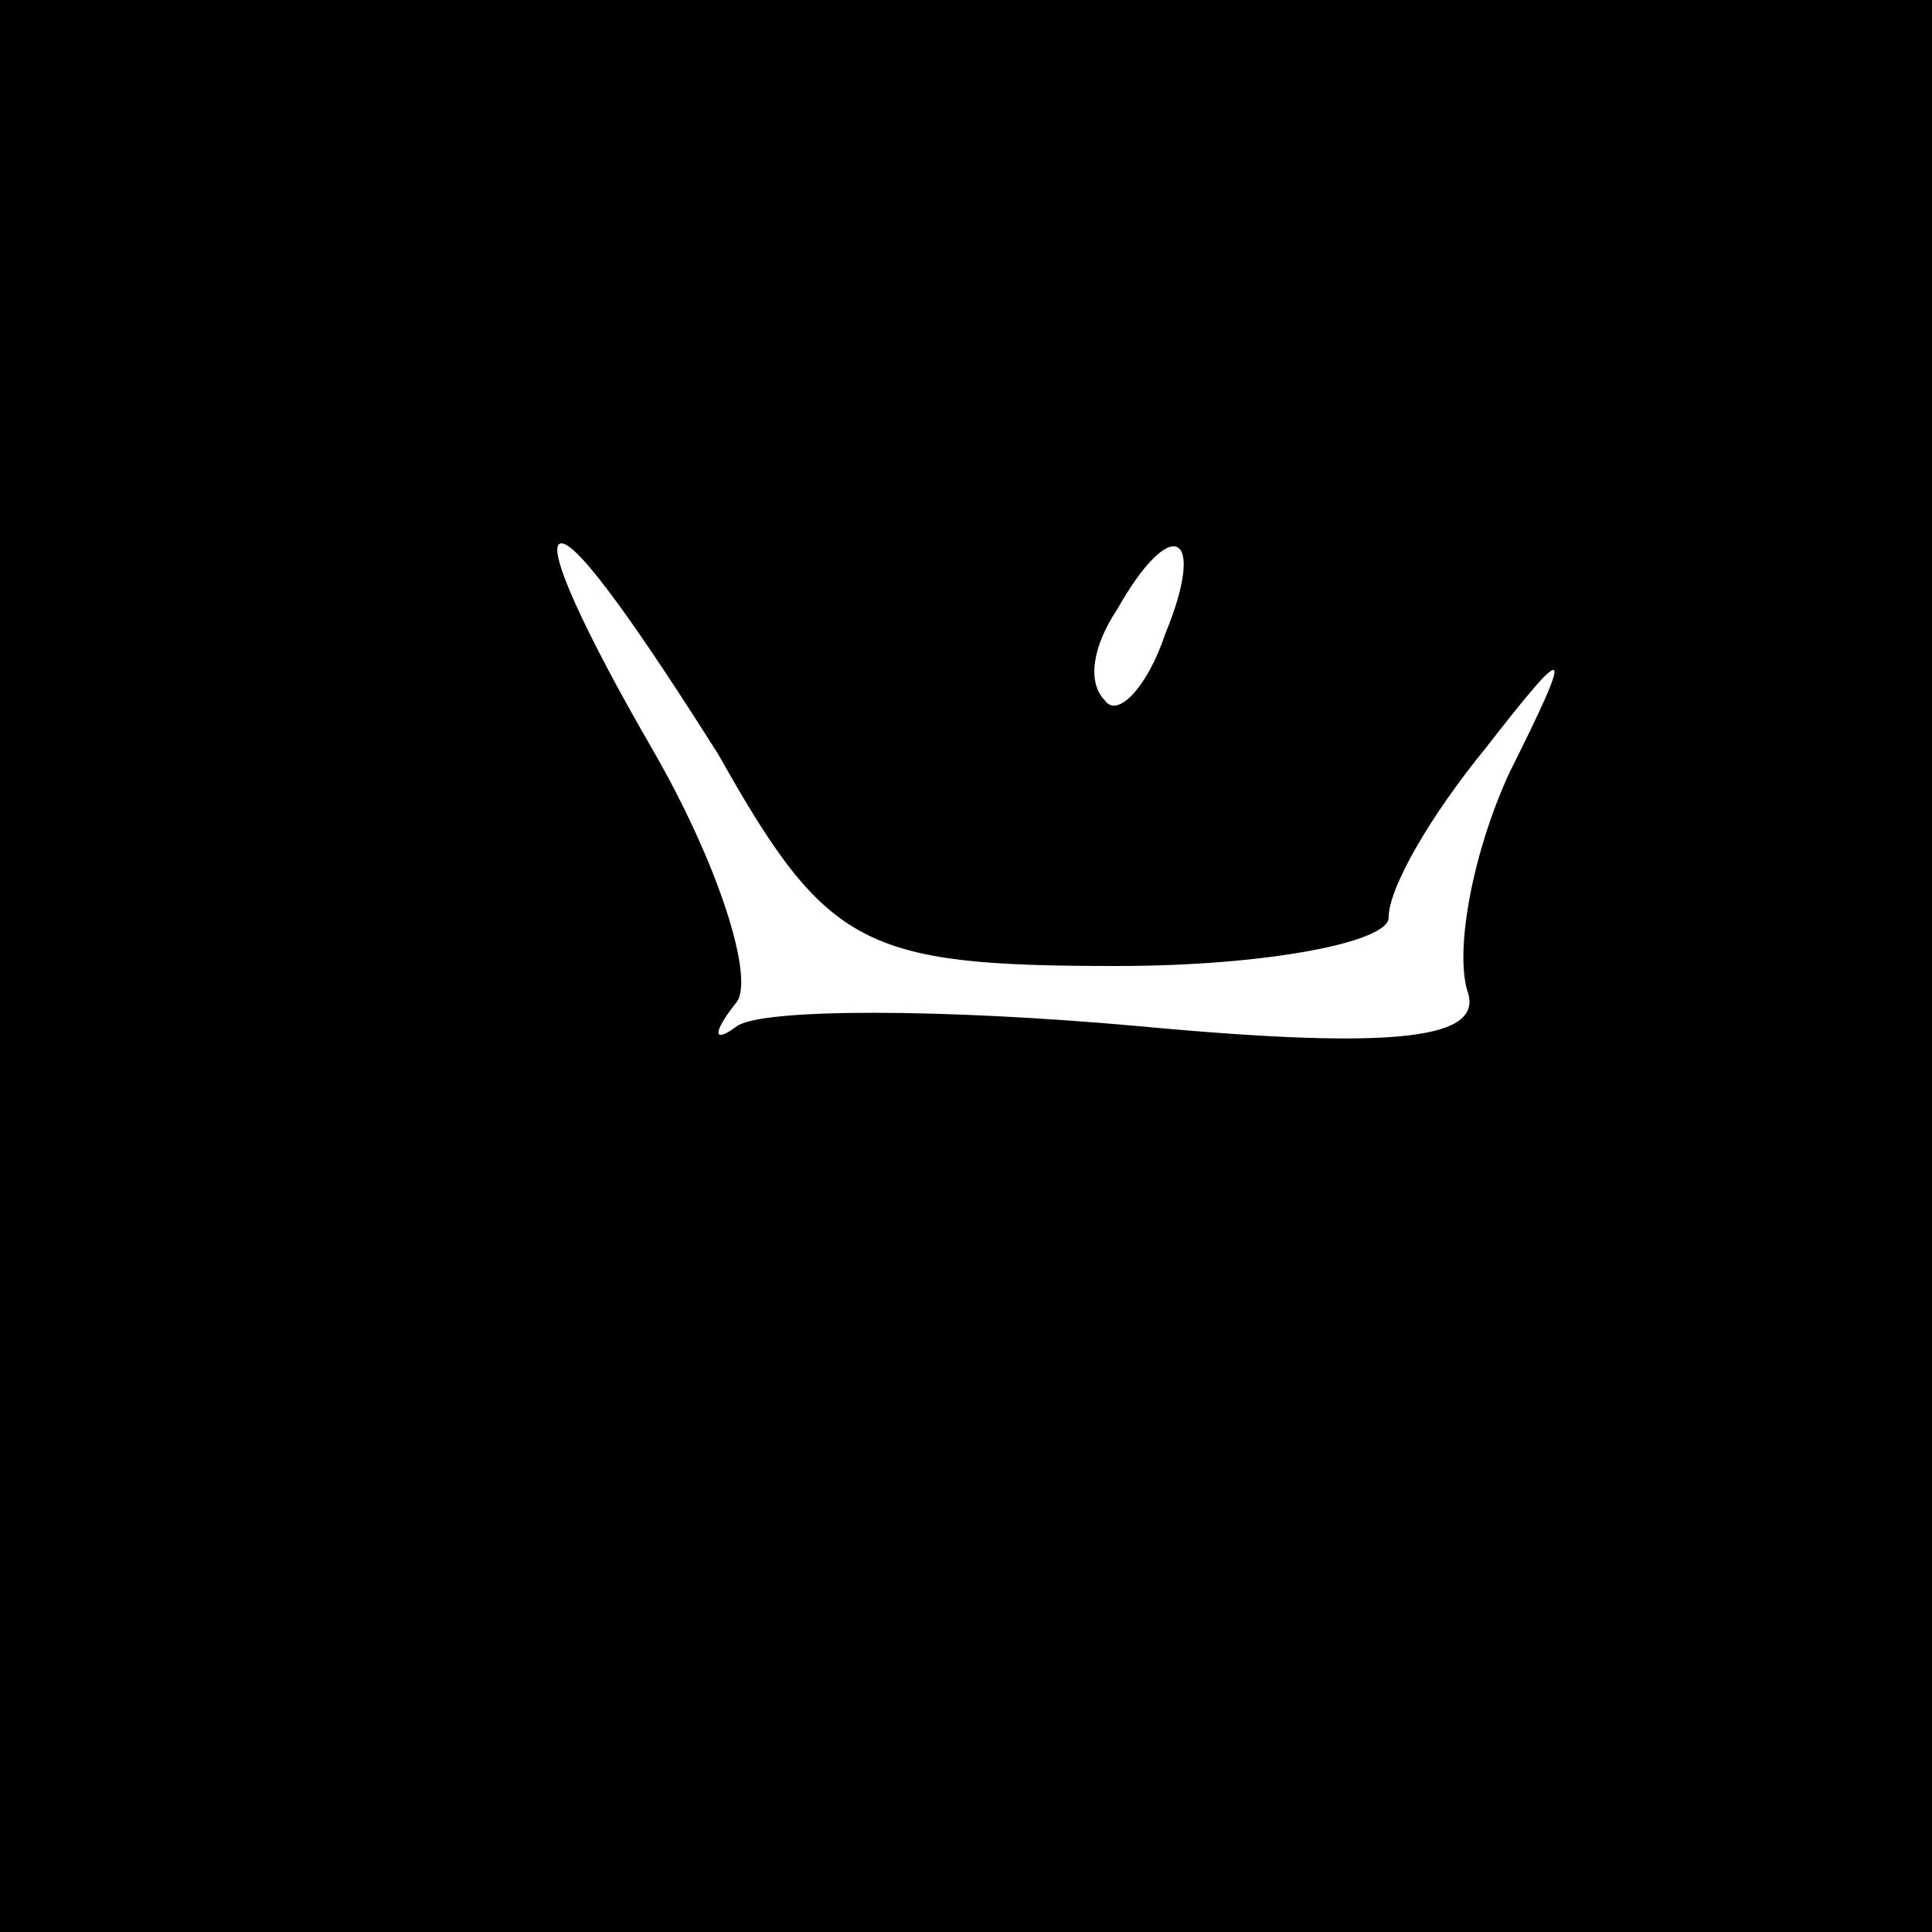 <?xml version="1.0" standalone="no"?>
<!DOCTYPE svg PUBLIC "-//W3C//DTD SVG 20010904//EN"
 "http://www.w3.org/TR/2001/REC-SVG-20010904/DTD/svg10.dtd">
<svg version="1.0" xmlns="http://www.w3.org/2000/svg"
 width="32pt" height="32pt" viewBox="0 0 32 32"
 preserveAspectRatio="xMidYMid meet">
<rect x="0" y="0" width="32" height="32" fill="#808080" stroke="none"/>
<g transform="translate(0,32) scale(0.1,-0.1)"
fill="#000000" stroke="none">
<path fill="#000000" stroke="none" d="M0 160 l0 -160 160 0 160 0 0 160 0
160 -160 0 -160 0 0 -160z"/>
<path fill="#ffffff" stroke="none" d="M119 195 c18 -32 24 -35 66 -35 25 0
45 4 45 8 0 5 7 17 16 28 14 18 15 18 4 -4 -6 -13 -9 -29 -7 -36 3 -8 -11 -10
-54 -6 -33 3 -63 3 -67 0 -4 -3 -4 -1 0 4 3 4 -3 23 -14 42 -11 19 -18 34 -15
34 3 0 14 -16 26 -35z"/>
<path fill="#ffffff" stroke="none" d="M193 215 c-3 -9 -8 -14 -10 -11 -3 3
-2 9 2 15 9 16 15 13 8 -4z"/>
</g>
</svg>
